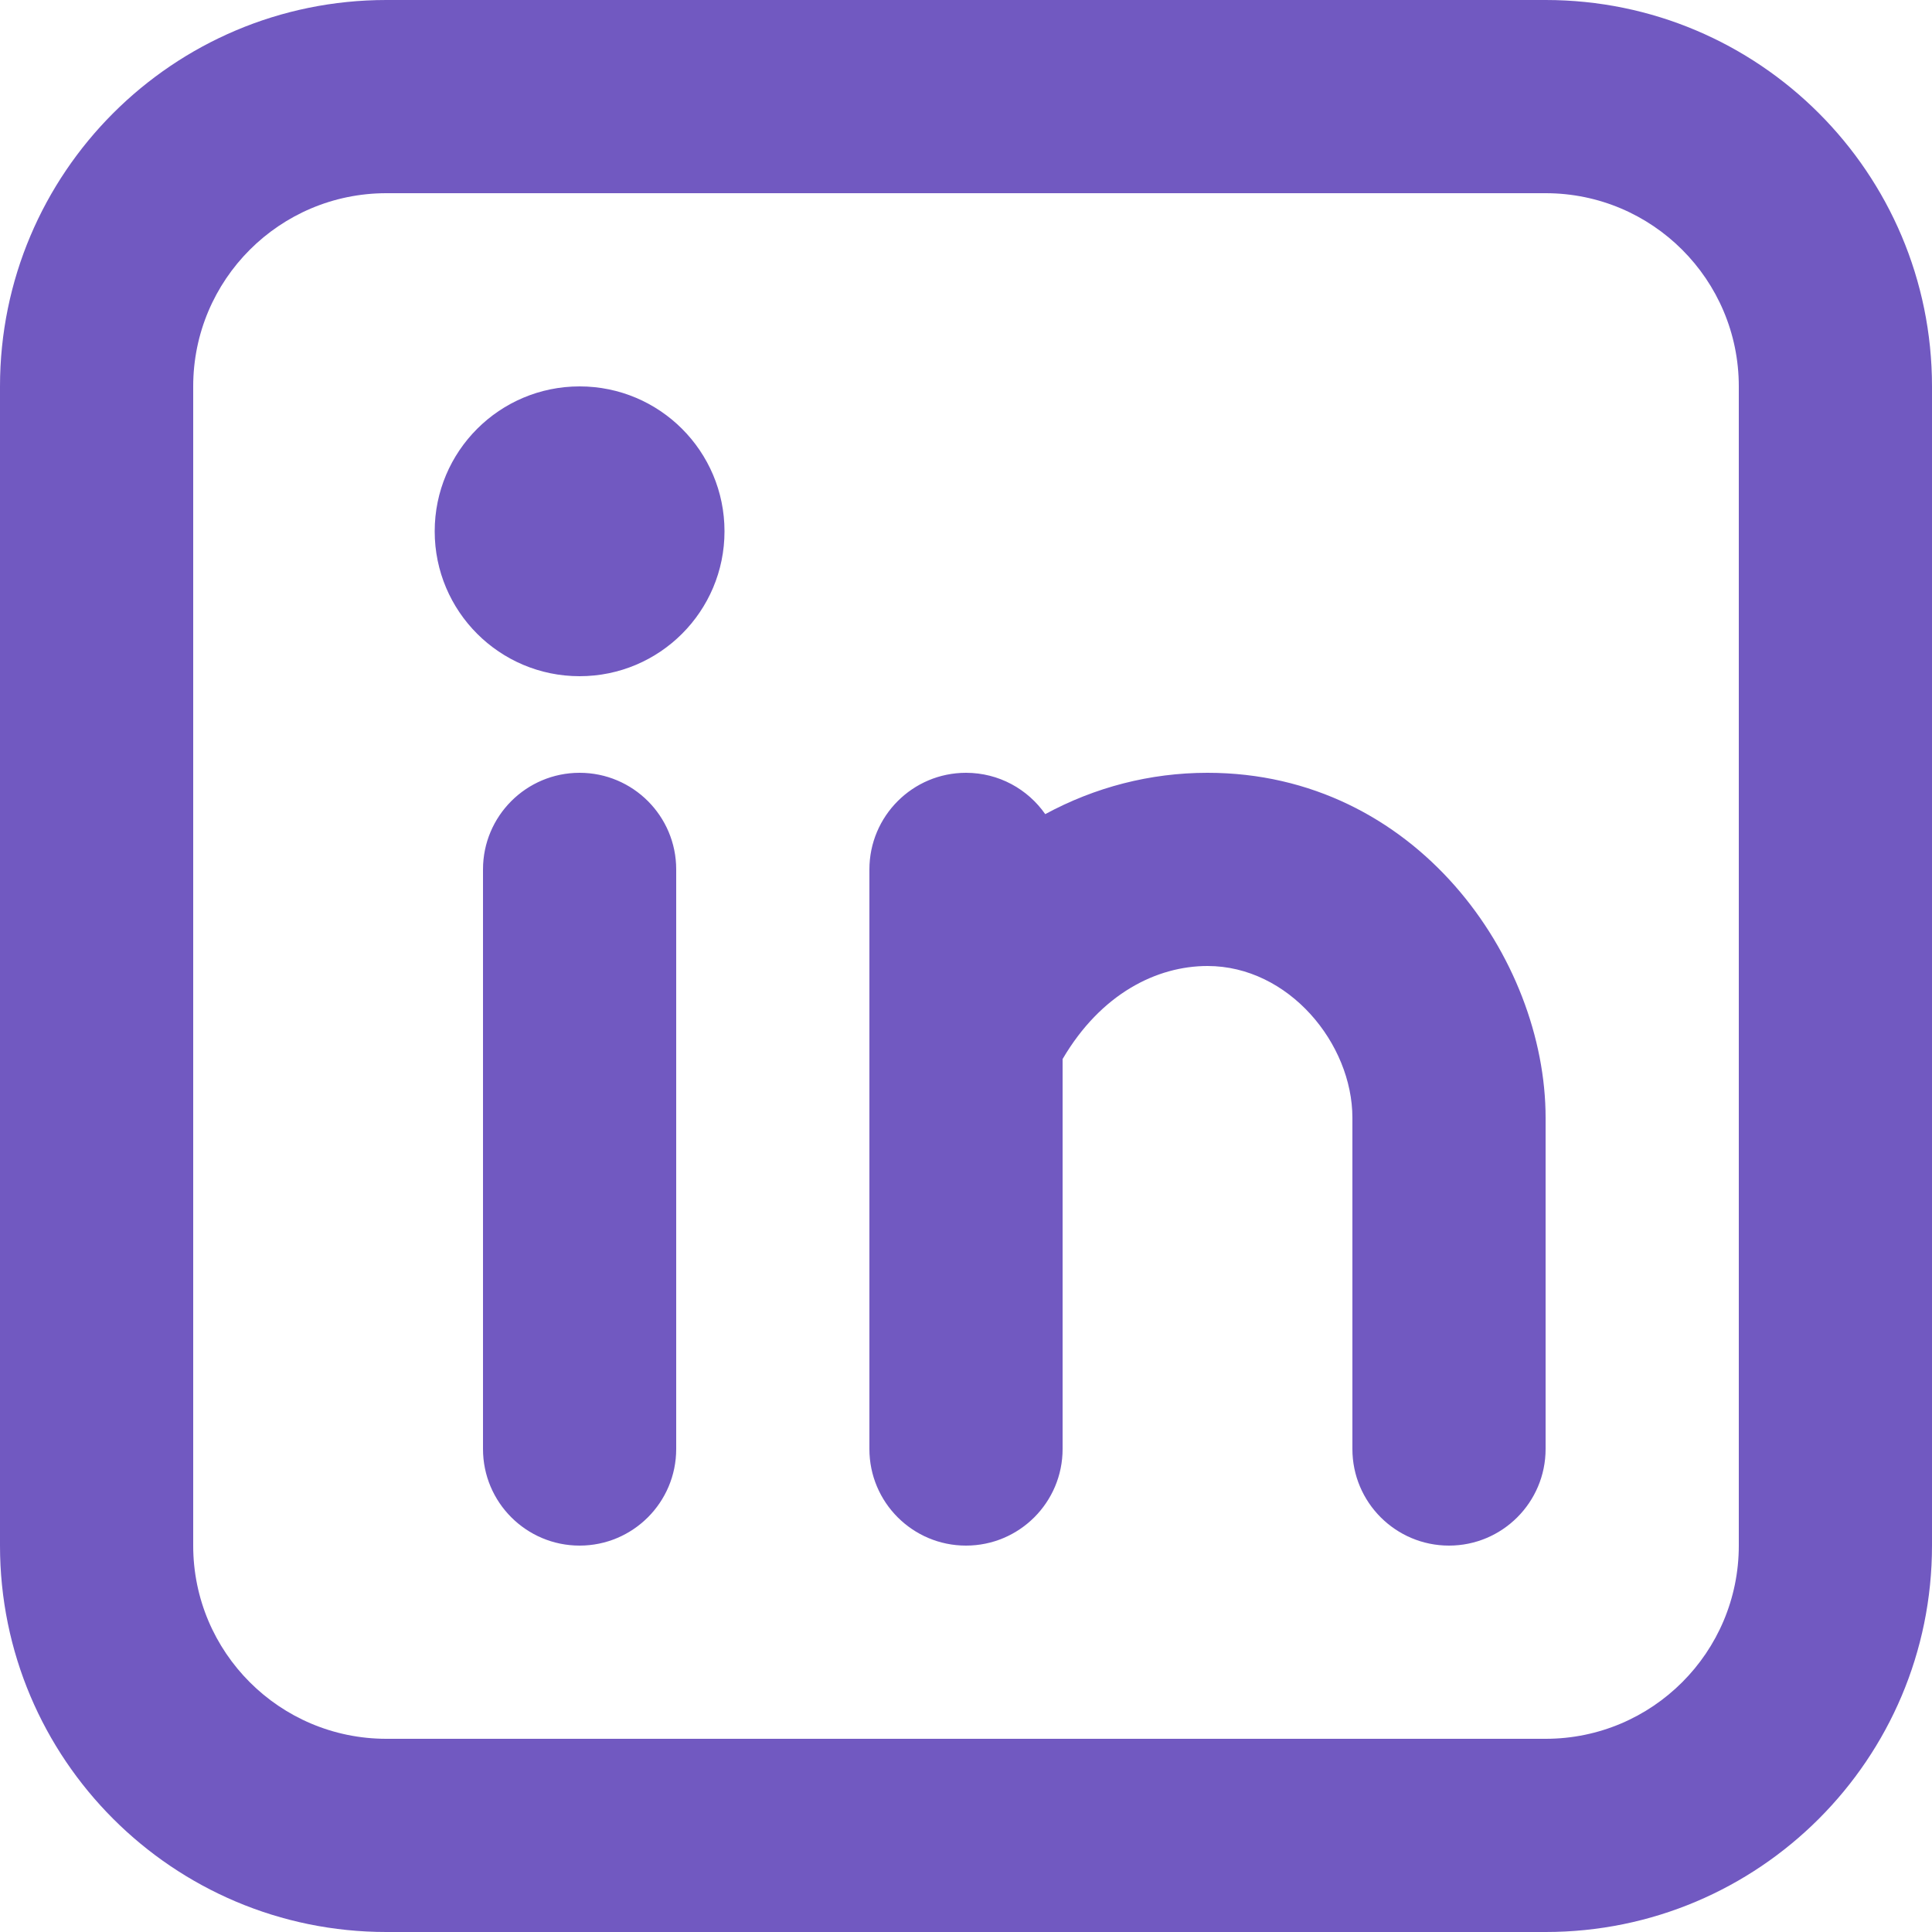 <svg width="64" height="64" viewBox="0 0 64 64" fill="none"
    xmlns="http://www.w3.org/2000/svg">
    <path fill-rule="evenodd" clip-rule="evenodd" d="M12.8 0C5.731 0 0 5.731 0 12.8V51.2C0 58.269 5.731 64 12.8 64H51.2C58.269 64 64 58.269 64 51.2V12.8C64 5.731 58.269 0 51.2 0H12.8ZM6.4 12.8C6.4 9.265 9.265 6.4 12.8 6.4H51.2C54.735 6.4 57.6 9.265 57.6 12.8V51.2C57.6 54.735 54.735 57.6 51.2 57.6H12.8C9.265 57.6 6.4 54.735 6.4 51.2V12.8ZM22.4 28.8C22.4 27.033 20.967 25.6 19.2 25.6C17.433 25.6 16 27.033 16 28.8V48C16 49.767 17.433 51.2 19.2 51.2C20.967 51.2 22.4 49.767 22.4 48V28.8ZM24 17.6C24 20.251 21.851 22.4 19.2 22.4C16.549 22.4 14.4 20.251 14.4 17.6C14.4 14.949 16.549 12.8 19.2 12.8C21.851 12.8 24 14.949 24 17.6ZM32 25.6C33.086 25.6 34.046 26.141 34.625 26.969C36.265 26.081 38.092 25.6 40 25.6C46.91 25.6 51.2 31.763 51.2 37.029V37.053V37.077V37.101V37.125V37.15V37.174V37.199V37.223V37.248V37.273V37.298V37.322V37.347V37.372V37.397V37.422V37.447V37.472V37.498V37.523V37.548V37.573V37.599V37.624V37.65V37.675V37.701V37.727V37.752V37.778V37.804V37.83V37.856V37.882V37.908V37.934V37.96V37.986V38.012V38.038V38.065V38.091V38.117V38.144V38.171V38.197V38.223V38.25V38.277V38.303V38.33V38.357V38.384V38.411V38.437V38.464V38.492V38.518V38.546V38.572V38.6V38.627V38.654V38.681V38.709V38.736V38.763V38.79V38.818V38.845V38.873V38.9V38.928V38.956V38.983V39.011V39.038V39.066V39.094V39.121V39.149V39.177V39.205V39.233V39.261V39.288V39.316V39.344V39.373V39.4V39.428V39.456V39.484V39.513V39.541V39.569V39.597V39.625V39.653V39.682V39.71V39.738V39.766V39.795V39.823V39.852V39.88V39.908V39.937V39.965V39.993V40.022V40.05V40.079V40.107V40.136V40.164V40.193V40.221V40.25V40.278V40.307V40.336V40.364V40.393V40.421V40.45V40.479V40.507V40.536V40.565V40.593V40.622V40.651V40.679V40.708V40.737V40.765V40.794V40.822V40.851V40.88V40.908V40.937V40.966V40.995V41.023V41.052V41.081V41.109V41.138V41.167V41.196V41.224V41.253V41.282V41.31V41.339V41.368V41.396V41.425V41.454V41.482V41.511V41.539V41.568V41.597V41.625V41.654V41.683V41.711V41.739V41.768V41.797V41.825V41.854V41.882V41.911V41.939V41.968V41.996V42.025V42.053V42.081V42.11V42.138V42.166V42.195V42.223V42.252V42.28V42.308V42.336V42.364V42.393V42.421V42.449V42.477V42.505V42.533V42.562V42.589V42.618V42.645V42.674V42.701V42.729V42.757V42.785V42.813V42.841V42.868V42.896V42.924V42.952V42.98V43.007V43.035V43.062V43.09V43.117V43.145V43.172V43.2V43.227V43.254V43.282V43.309V43.336V43.364V43.391V43.418V43.445V43.472V43.499V43.526V43.553V43.58V43.607V43.634V43.66V43.687V43.714V43.74V43.767V43.794V43.82V43.847V43.873V43.9V43.926V43.952V43.979V44.005V44.031V44.057V44.083V44.109V44.135V44.161V44.187V44.213V44.239V44.265V44.29V44.316V44.341V44.367V44.393V44.418V44.443V44.469V44.494V44.519V44.544V44.57V44.595V44.62V44.645V44.669V44.694V44.719V44.744V44.768V44.793V44.818V44.842V44.867V44.891V44.915V44.939V44.964V44.987V45.011V45.035V45.059V45.084V45.107V45.131V45.155V45.178V45.202V45.225V45.249V45.272V45.295V45.318V45.341V45.364V45.388V45.411V45.433V45.456V45.479V45.501V45.524V45.546V45.569V45.591V45.613V45.636V45.658V45.68V45.702V45.724V45.745V45.767V45.789V45.81V45.832V45.853V45.875V45.896V45.917V45.938V45.959V45.98V46.001V46.022V46.042V46.063V46.084V46.104V46.124V46.145V46.165V46.185V46.205V46.225V46.245V46.264V46.284V46.304V46.323V46.342V46.362V46.381V46.4V46.419V46.438V46.457V46.476V46.494V46.513V46.532V46.55V46.568V46.586V46.605V46.622V46.64V46.658V46.676V46.693V46.711V46.728V46.746V46.763V46.78V46.797V46.814V46.831V46.848V46.864V46.881V46.897V46.914V46.93V46.946V46.962V46.978V46.994V47.009V47.025V47.04V47.056V47.071V47.086V47.101V47.116V47.131V47.146V47.16V47.175V47.189V47.203V47.218V47.232V47.246V47.26V47.273V47.287V47.3V47.314V47.327V47.34V47.353V47.366V47.379V47.391V47.404V47.417V47.429V47.441V47.453V47.465V47.477V47.489V47.5V47.512V47.523V47.534V47.546V47.556V47.567V47.578V47.589V47.599V47.61V47.62V47.63V47.64V47.65V47.66V47.669V47.679V47.688V47.697V47.707V47.715V47.724V47.733V47.741V47.75V47.758V47.766V47.774V47.782V47.79V47.798V47.805V47.813V47.82V47.827V47.834V47.841V47.848V47.854V47.861V47.867V47.873V47.879V47.885V47.891V47.896V47.902V47.907V47.912V47.917V47.922V47.927V47.931V47.936V47.94V47.944V47.948V47.952V47.956V47.959V47.963V47.966V47.972V47.978V47.983V47.987V47.991V47.995V47.999C51.2 49.766 49.767 51.2 48 51.2C46.233 51.2 44.8 49.767 44.8 48V47.996V47.992V47.989V47.985V47.98V47.975V47.969V47.963V47.959V47.956V47.952V47.948V47.944V47.94V47.936V47.931V47.927V47.922V47.917V47.912V47.907V47.902V47.896V47.891V47.885V47.879V47.873V47.867V47.861V47.854V47.848V47.841V47.834V47.827V47.82V47.813V47.805V47.798V47.79V47.782V47.774V47.766V47.758V47.75V47.741V47.733V47.724V47.715V47.707V47.697V47.688V47.679V47.669V47.66V47.65V47.64V47.63V47.62V47.61V47.599V47.589V47.578V47.567V47.556V47.546V47.534V47.523V47.512V47.5V47.489V47.477V47.465V47.453V47.441V47.429V47.417V47.404V47.391V47.379V47.366V47.353V47.34V47.327V47.314V47.3V47.287V47.273V47.26V47.246V47.232V47.218V47.203V47.189V47.175V47.16V47.146V47.131V47.116V47.101V47.086V47.071V47.056V47.04V47.025V47.009V46.994V46.978V46.962V46.946V46.93V46.914V46.897V46.881V46.864V46.848V46.831V46.814V46.797V46.78V46.763V46.746V46.728V46.711V46.693V46.676V46.658V46.64V46.622V46.605V46.586V46.568V46.55V46.532V46.513V46.494V46.476V46.457V46.438V46.419V46.4V46.381V46.362V46.342V46.323V46.304V46.284V46.264V46.245V46.225V46.205V46.185V46.165V46.145V46.124V46.104V46.084V46.063V46.042V46.022V46.001V45.98V45.959V45.938V45.917V45.896V45.875V45.853V45.832V45.81V45.789V45.767V45.745V45.724V45.702V45.68V45.658V45.636V45.613V45.591V45.569V45.546V45.524V45.501V45.479V45.456V45.433V45.411V45.388V45.364V45.341V45.318V45.295V45.272V45.249V45.225V45.202V45.178V45.155V45.131V45.107V45.084V45.059V45.035V45.011V44.987V44.964V44.939V44.915V44.891V44.867V44.842V44.818V44.793V44.768V44.744V44.719V44.694V44.669V44.645V44.62V44.595V44.57V44.544V44.519V44.494V44.469V44.443V44.418V44.393V44.367V44.341V44.316V44.29V44.265V44.239V44.213V44.187V44.161V44.135V44.109V44.083V44.057V44.031V44.005V43.979V43.952V43.926V43.9V43.873V43.847V43.82V43.794V43.767V43.74V43.714V43.687V43.66V43.634V43.607V43.58V43.553V43.526V43.499V43.472V43.445V43.418V43.391V43.364V43.336V43.309V43.282V43.254V43.227V43.2V43.172V43.145V43.117V43.09V43.062V43.035V43.007V42.98V42.952V42.924V42.896V42.868V42.841V42.813V42.785V42.757V42.729V42.701V42.674V42.645V42.618V42.589V42.562V42.533V42.505V42.477V42.449V42.421V42.393V42.364V42.336V42.308V42.28V42.252V42.223V42.195V42.166V42.138V42.11V42.081V42.053V42.025V41.996V41.968V41.939V41.911V41.882V41.854V41.825V41.797V41.768V41.739V41.711V41.683V41.654V41.625V41.597V41.568V41.539V41.511V41.482V41.454V41.425V41.396V41.368V41.339V41.31V41.282V41.253V41.224V41.196V41.167V41.138V41.109V41.081V41.052V41.023V40.995V40.966V40.937V40.908V40.88V40.851V40.822V40.794V40.765V40.737V40.708V40.679V40.651V40.622V40.593V40.565V40.536V40.507V40.479V40.45V40.421V40.393V40.364V40.336V40.307V40.278V40.25V40.221V40.193V40.164V40.136V40.107V40.079V40.05V40.022V39.993V39.965V39.937V39.908V39.88V39.852V39.823V39.795V39.766V39.738V39.71V39.682V39.653V39.625V39.597V39.569V39.541V39.513V39.484V39.456V39.428V39.4V39.373V39.344V39.316V39.288V39.261V39.233V39.205V39.177V39.149V39.121V39.094V39.066V39.038V39.011V38.983V38.956V38.928V38.9V38.873V38.845V38.818V38.79V38.763V38.736V38.709V38.681V38.654V38.627V38.6V38.572V38.546V38.518V38.492V38.464V38.437V38.411V38.384V38.357V38.33V38.303V38.277V38.25V38.223V38.197V38.171V38.144V38.117V38.091V38.065V38.038V38.012V37.986V37.96V37.934V37.908V37.882V37.856V37.83V37.804V37.778V37.752V37.727V37.701V37.675V37.65V37.624V37.599V37.573V37.548V37.523V37.498V37.472V37.447V37.422V37.397V37.372V37.347V37.322V37.298V37.273V37.248V37.223V37.199V37.174V37.15V37.125V37.101V37.077V37.053V37.029C44.8 34.57 42.69 32 40 32C38.323 32 36.472 32.912 35.2 35.082V35.091V35.123V35.157V35.189V35.223V35.256V35.289V35.322V35.356V35.389V35.422V35.456V35.49V35.523V35.557V35.59V35.624V35.658V35.692V35.726V35.76V35.794V35.828V35.862V35.896V35.93V35.964V35.999V36.033V36.067V36.101V36.136V36.171V36.205V36.239V36.274V36.309V36.343V36.378V36.413V36.447V36.482V36.517V36.552V36.587V36.622V36.657V36.692V36.727V36.762V36.797V36.832V36.867V36.902V36.938V36.973V37.008V37.044V37.079V37.114V37.149V37.185V37.22V37.256V37.291V37.327V37.362V37.398V37.433V37.469V37.505V37.54V37.576V37.611V37.647V37.683V37.719V37.754V37.79V37.826V37.862V37.897V37.933V37.969V38.005V38.041V38.077V38.113V38.148V38.184V38.22V38.256V38.292V38.328V38.364V38.4V38.436V38.472V38.508V38.544V38.58V38.616V38.652V38.688V38.724V38.76V38.796V38.832V38.868V38.904V38.94V38.976V39.012V39.048V39.084V39.12V39.157V39.192V39.228V39.264V39.3V39.336V39.373V39.408V39.444V39.48V39.517V39.552V39.589V39.624V39.66V39.696V39.732V39.768V39.804V39.84V39.876V39.911V39.947V39.983V40.019V40.055V40.091V40.126V40.162V40.198V40.234V40.269V40.305V40.34V40.376V40.412V40.447V40.483V40.518V40.554V40.59V40.625V40.66V40.696V40.731V40.767V40.802V40.837V40.873V40.908V40.943V40.979V41.014V41.049V41.084V41.119V41.154V41.189V41.224V41.26V41.294V41.329V41.364V41.399V41.434V41.468V41.503V41.538V41.573V41.607V41.642V41.676V41.711V41.746V41.78V41.814V41.849V41.883V41.917V41.951V41.986V42.02V42.054V42.088V42.122V42.156V42.19V42.224V42.258V42.291V42.325V42.359V42.392V42.426V42.459V42.493V42.526V42.56V42.593V42.627V42.66V42.693V42.726V42.759V42.792V42.825V42.858V42.891V42.923V42.956V42.989V43.021V43.054V43.086V43.119V43.151V43.184V43.216V43.248V43.28V43.312V43.344V43.376V43.408V43.44V43.471V43.503V43.535V43.566V43.598V43.629V43.66V43.691V43.723V43.754V43.785V43.816V43.847V43.878V43.908V43.939V43.97V44V44.031V44.061V44.092V44.122V44.152V44.182V44.212V44.242V44.272V44.301V44.331V44.361V44.39V44.419V44.449V44.478V44.508V44.537V44.565V44.595V44.623V44.652V44.681V44.709V44.738V44.766V44.795V44.823V44.851V44.879V44.907V44.935V44.963V44.99V45.018V45.045V45.073V45.1V45.127V45.155V45.182V45.209V45.236V45.262V45.289V45.315V45.342V45.368V45.395V45.42V45.447V45.473V45.499V45.524V45.55V45.575V45.601V45.626V45.651V45.676V45.701V45.726V45.751V45.776V45.801V45.825V45.85V45.874V45.898V45.922V45.946V45.97V45.994V46.017V46.041V46.064V46.087V46.11V46.133V46.157V46.179V46.202V46.224V46.247V46.269V46.291V46.314V46.336V46.357V46.379V46.401V46.422V46.444V46.465V46.486V46.507V46.528V46.549V46.569V46.59V46.61V46.631V46.651V46.671V46.691V46.71V46.73V46.749V46.769V46.788V46.807V46.826V46.845V46.864V46.882V46.901V46.919V46.937V46.955V46.973V46.991V47.009V47.026V47.044V47.06V47.078V47.095V47.111V47.128V47.145V47.161V47.177V47.193V47.209V47.225V47.241V47.256V47.272V47.287V47.302V47.317V47.332V47.346V47.361V47.375V47.389V47.404V47.417V47.431V47.445V47.458V47.471V47.485V47.498V47.51V47.523V47.536V47.548V47.56V47.572V47.584V47.596V47.608V47.619V47.63V47.642V47.653V47.663V47.674V47.684V47.695V47.705V47.715V47.725V47.734V47.744V47.753V47.763V47.772V47.78V47.789V47.797V47.806V47.814V47.822V47.83V47.837V47.845V47.852V47.859V47.867V47.873V47.88V47.886V47.893V47.899V47.905V47.911V47.916V47.922V47.927V47.932V47.937V47.941V47.946V47.95V47.955V47.959V47.963V47.966V47.97V47.973V47.979V47.984V47.989V47.992V47.996V48C35.2 49.767 33.767 51.2 32 51.2C30.233 51.2 28.8 49.767 28.8 48V47.996V47.992V47.989V47.984V47.979V47.973V47.97V47.966V47.963V47.959V47.955V47.95V47.946V47.941V47.937V47.932V47.927V47.922V47.916V47.911V47.905V47.899V47.893V47.886V47.88V47.873V47.867V47.859V47.852V47.845V47.837V47.83V47.822V47.814V47.806V47.797V47.789V47.78V47.772V47.763V47.753V47.744V47.734V47.725V47.715V47.705V47.695V47.684V47.674V47.663V47.653V47.642V47.63V47.619V47.608V47.596V47.584V47.572V47.56V47.548V47.536V47.523V47.51V47.498V47.485V47.471V47.458V47.445V47.431V47.417V47.404V47.389V47.375V47.361V47.346V47.332V47.317V47.302V47.287V47.272V47.256V47.241V47.225V47.209V47.193V47.177V47.161V47.145V47.128V47.111V47.095V47.078V47.06V47.044V47.026V47.009V46.991V46.973V46.955V46.937V46.919V46.901V46.882V46.864V46.845V46.826V46.807V46.788V46.769V46.749V46.73V46.71V46.691V46.671V46.651V46.631V46.61V46.59V46.569V46.549V46.528V46.507V46.486V46.465V46.444V46.422V46.401V46.379V46.357V46.336V46.314V46.291V46.269V46.247V46.224V46.202V46.179V46.157V46.133V46.11V46.087V46.064V46.041V46.017V45.994V45.97V45.946V45.922V45.898V45.874V45.85V45.825V45.801V45.776V45.751V45.726V45.701V45.676V45.651V45.626V45.601V45.575V45.55V45.524V45.499V45.473V45.447V45.42V45.395V45.368V45.342V45.315V45.289V45.262V45.236V45.209V45.182V45.155V45.127V45.1V45.073V45.045V45.018V44.99V44.963V44.935V44.907V44.879V44.851V44.823V44.795V44.766V44.738V44.709V44.681V44.652V44.623V44.595V44.565V44.537V44.508V44.478V44.449V44.419V44.39V44.361V44.331V44.301V44.272V44.242V44.212V44.182V44.152V44.122V44.092V44.061V44.031V44V43.97V43.939V43.908V43.878V43.847V43.816V43.785V43.754V43.723V43.691V43.66V43.629V43.598V43.566V43.535V43.503V43.471V43.44V43.408V43.376V43.344V43.312V43.28V43.248V43.216V43.184V43.151V43.119V43.086V43.054V43.021V42.989V42.956V42.923V42.891V42.858V42.825V42.792V42.759V42.726V42.693V42.66V42.627V42.593V42.56V42.526V42.493V42.459V42.426V42.392V42.359V42.325V42.291V42.258V42.224V42.19V42.156V42.122V42.088V42.054V42.02V41.986V41.951V41.917V41.883V41.849V41.814V41.78V41.746V41.711V41.676V41.642V41.607V41.573V41.538V41.503V41.468V41.434V41.399V41.364V41.329V41.294V41.26V41.224V41.189V41.154V41.119V41.084V41.049V41.014V40.979V40.943V40.908V40.873V40.837V40.802V40.767V40.731V40.696V40.66V40.625V40.59V40.554V40.518V40.483V40.447V40.412V40.376V40.34V40.305V40.269V40.234V40.198V40.162V40.126V40.091V40.055V40.019V39.983V39.947V39.911V39.876V39.84V39.804V39.768V39.732V39.696V39.66V39.624V39.589V39.552V39.517V39.48V39.444V39.408V39.373V39.336V39.3V39.264V39.228V39.192V39.157V39.12V39.084V39.048V39.012V38.976V38.94V38.904V38.868V38.832V38.796V38.76V38.724V38.688V38.652V38.616V38.58V38.544V38.508V38.472V38.436V38.4V38.364V38.328V38.292V38.256V38.22V38.184V38.148V38.113V38.077V38.041V38.005V37.969V37.933V37.897V37.862V37.826V37.79V37.754V37.719V37.683V37.647V37.611V37.576V37.54V37.505V37.469V37.433V37.398V37.362V37.327V37.291V37.256V37.22V37.185V37.149V37.114V37.079V37.044V37.008V36.973V36.938V36.902V36.867V36.832V36.797V36.762V36.727V36.692V36.657V36.622V36.587V36.552V36.517V36.482V36.447V36.413V36.378V36.343V36.309V36.274V36.239V36.205V36.171V36.136V36.101V36.067V36.033V35.999V35.964V35.93V35.896V35.862V35.828V35.794V35.76V35.726V35.692V35.658V35.624V35.59V35.557V35.523V35.49V35.456V35.422V35.389V35.356V35.322V35.289V35.256V35.223V35.189V35.157V35.123V35.091V35.058V35.025V34.992V34.959V34.926V34.894V34.861V34.829V34.796V34.764V34.731V34.699V34.667V34.635V34.603V34.571V34.539V34.507V34.475V34.444V34.412V34.38V34.349V34.317V34.286V34.273V34.261V34.248V34.235V34.223V34.21V34.197V34.184V34.172V34.159V34.146V34.133V34.12V34.108V34.094V34.082V34.069V34.055V34.043V34.029V34.016V34.003V33.99V33.977V33.964V33.951V33.938V33.924V33.911V33.898V33.885V33.871V33.858V33.844V33.831V33.818V33.804V33.791V33.777V33.764V33.75V33.737V33.723V33.71V33.696V33.683V33.669V33.655V33.642V33.628V33.614V33.601V33.587V33.573V33.559V33.546V33.532V33.518V33.504V33.49V33.477V33.463V33.449V33.435V33.421V33.407V33.393V33.379V33.365V33.351V33.337V33.323V33.309V33.295V33.281V33.267V33.253V33.239V33.225V33.211V33.197V33.183V33.169V33.154V33.14V33.126V33.112V33.098V33.084V33.069V33.055V33.041V33.027V33.013V32.998V32.984V32.97V32.956V32.941V32.927V32.913V32.898V32.884V32.87V32.855V32.841V32.827V32.812V32.798V32.784V32.769V32.755V32.74V32.726V32.712V32.698V32.683V32.669V32.654V32.64V32.626V32.611V32.597V32.582V32.568V32.554V32.539V32.525V32.51V32.496V32.482V32.467V32.453V32.438V32.424V32.41V32.395V32.381V32.366V32.352V32.338V32.323V32.309V32.294V32.28V32.265V32.251V32.236V32.222V32.208V32.193V32.179V32.165V32.15V32.136V32.122V32.107V32.093V32.078V32.064V32.05V32.035V32.021V32.007V31.992V31.978V31.964V31.949V31.935V31.921V31.907V31.892V31.878V31.864V31.85V31.835V31.821V31.807V31.793V31.778V31.764V31.75V31.736V31.722V31.707V31.693V31.679V31.665V31.651V31.637V31.623V31.609V31.595V31.581V31.566V31.552V31.538V31.524V31.51V31.496V31.482V31.468V31.454V31.44V31.427V31.413V31.399V31.385V31.371V31.357V31.343V31.329V31.316V31.302V31.288V31.274V31.261V31.247V31.233V31.22V31.206V31.192V31.179V31.165V31.151V31.138V31.124V31.11V31.097V31.084V31.07V31.057V31.043V31.029V31.016V31.003V30.989V30.976V30.963V30.949V30.936V30.923V30.91V30.896V30.883V30.87V30.857V30.844V30.831V30.818V30.805V30.791V30.779V30.765V30.752V30.739V30.727V30.714V30.701V30.688V30.675V30.662V30.65V30.637V30.624V30.611V30.599V30.586V30.573V30.561V30.549V30.536V30.523V30.511V30.499V30.486V30.474V30.461V30.449V30.436V30.424V30.412V30.4V30.388V30.376V30.363V30.351V30.339V30.327V30.315V30.303V30.291V30.279V30.267V30.256V30.244V30.232V30.221V30.209V30.197V30.185V30.174V30.162V30.151V30.139V30.128V30.116V30.105V30.093V30.082V30.071V30.059V30.048V30.037V30.026V30.015V30.004V29.993V29.982V29.971V29.96V29.949V29.938V29.927V29.916V29.906V29.895V29.884V29.874V29.863V29.853V29.842V29.832V29.821V29.811V29.801V29.79V29.78V29.77V29.76V29.749V29.739V29.729V29.719V29.709V29.7V29.69V29.68V29.67V29.66V29.651V29.641V29.631V29.622V29.612V29.603V29.593V29.584V29.574V29.565V29.556V29.547V29.538V29.528V29.519V29.51V29.501V29.492V29.483V29.475V29.466V29.457V29.448V29.44V29.431V29.422V29.414V29.405V29.397V29.389V29.381V29.372V29.364V29.356V29.348V29.34V29.332V29.324V29.316V29.308V29.3V29.293V29.285V29.277V29.269V29.262V29.254V29.247V29.24V29.232V29.225V29.218V29.211V29.203V29.197V29.189V29.183V29.176V29.169V29.162V29.155V29.149V29.142V29.136V29.129V29.123V29.116V29.11V29.104V29.098V29.091V29.085V29.079V29.073V29.067V29.061V29.056V29.05V29.044V29.039V29.033V29.027V29.022V29.017V29.012V29.006V29.001V28.996V28.991V28.986V28.981V28.976V28.971V28.966V28.962V28.957V28.952V28.948V28.943V28.939V28.935V28.931V28.926V28.922V28.918V28.914V28.91V28.906V28.902V28.899V28.895V28.892V28.888V28.884V28.881V28.878V28.874V28.871V28.865V28.859V28.853V28.848V28.843V28.838V28.834V28.829V28.825V28.821V28.817V28.813V28.81V28.806V28.803C28.8 27.035 30.233 25.6 32 25.6Z" fill="#7159C1"/>
</svg>